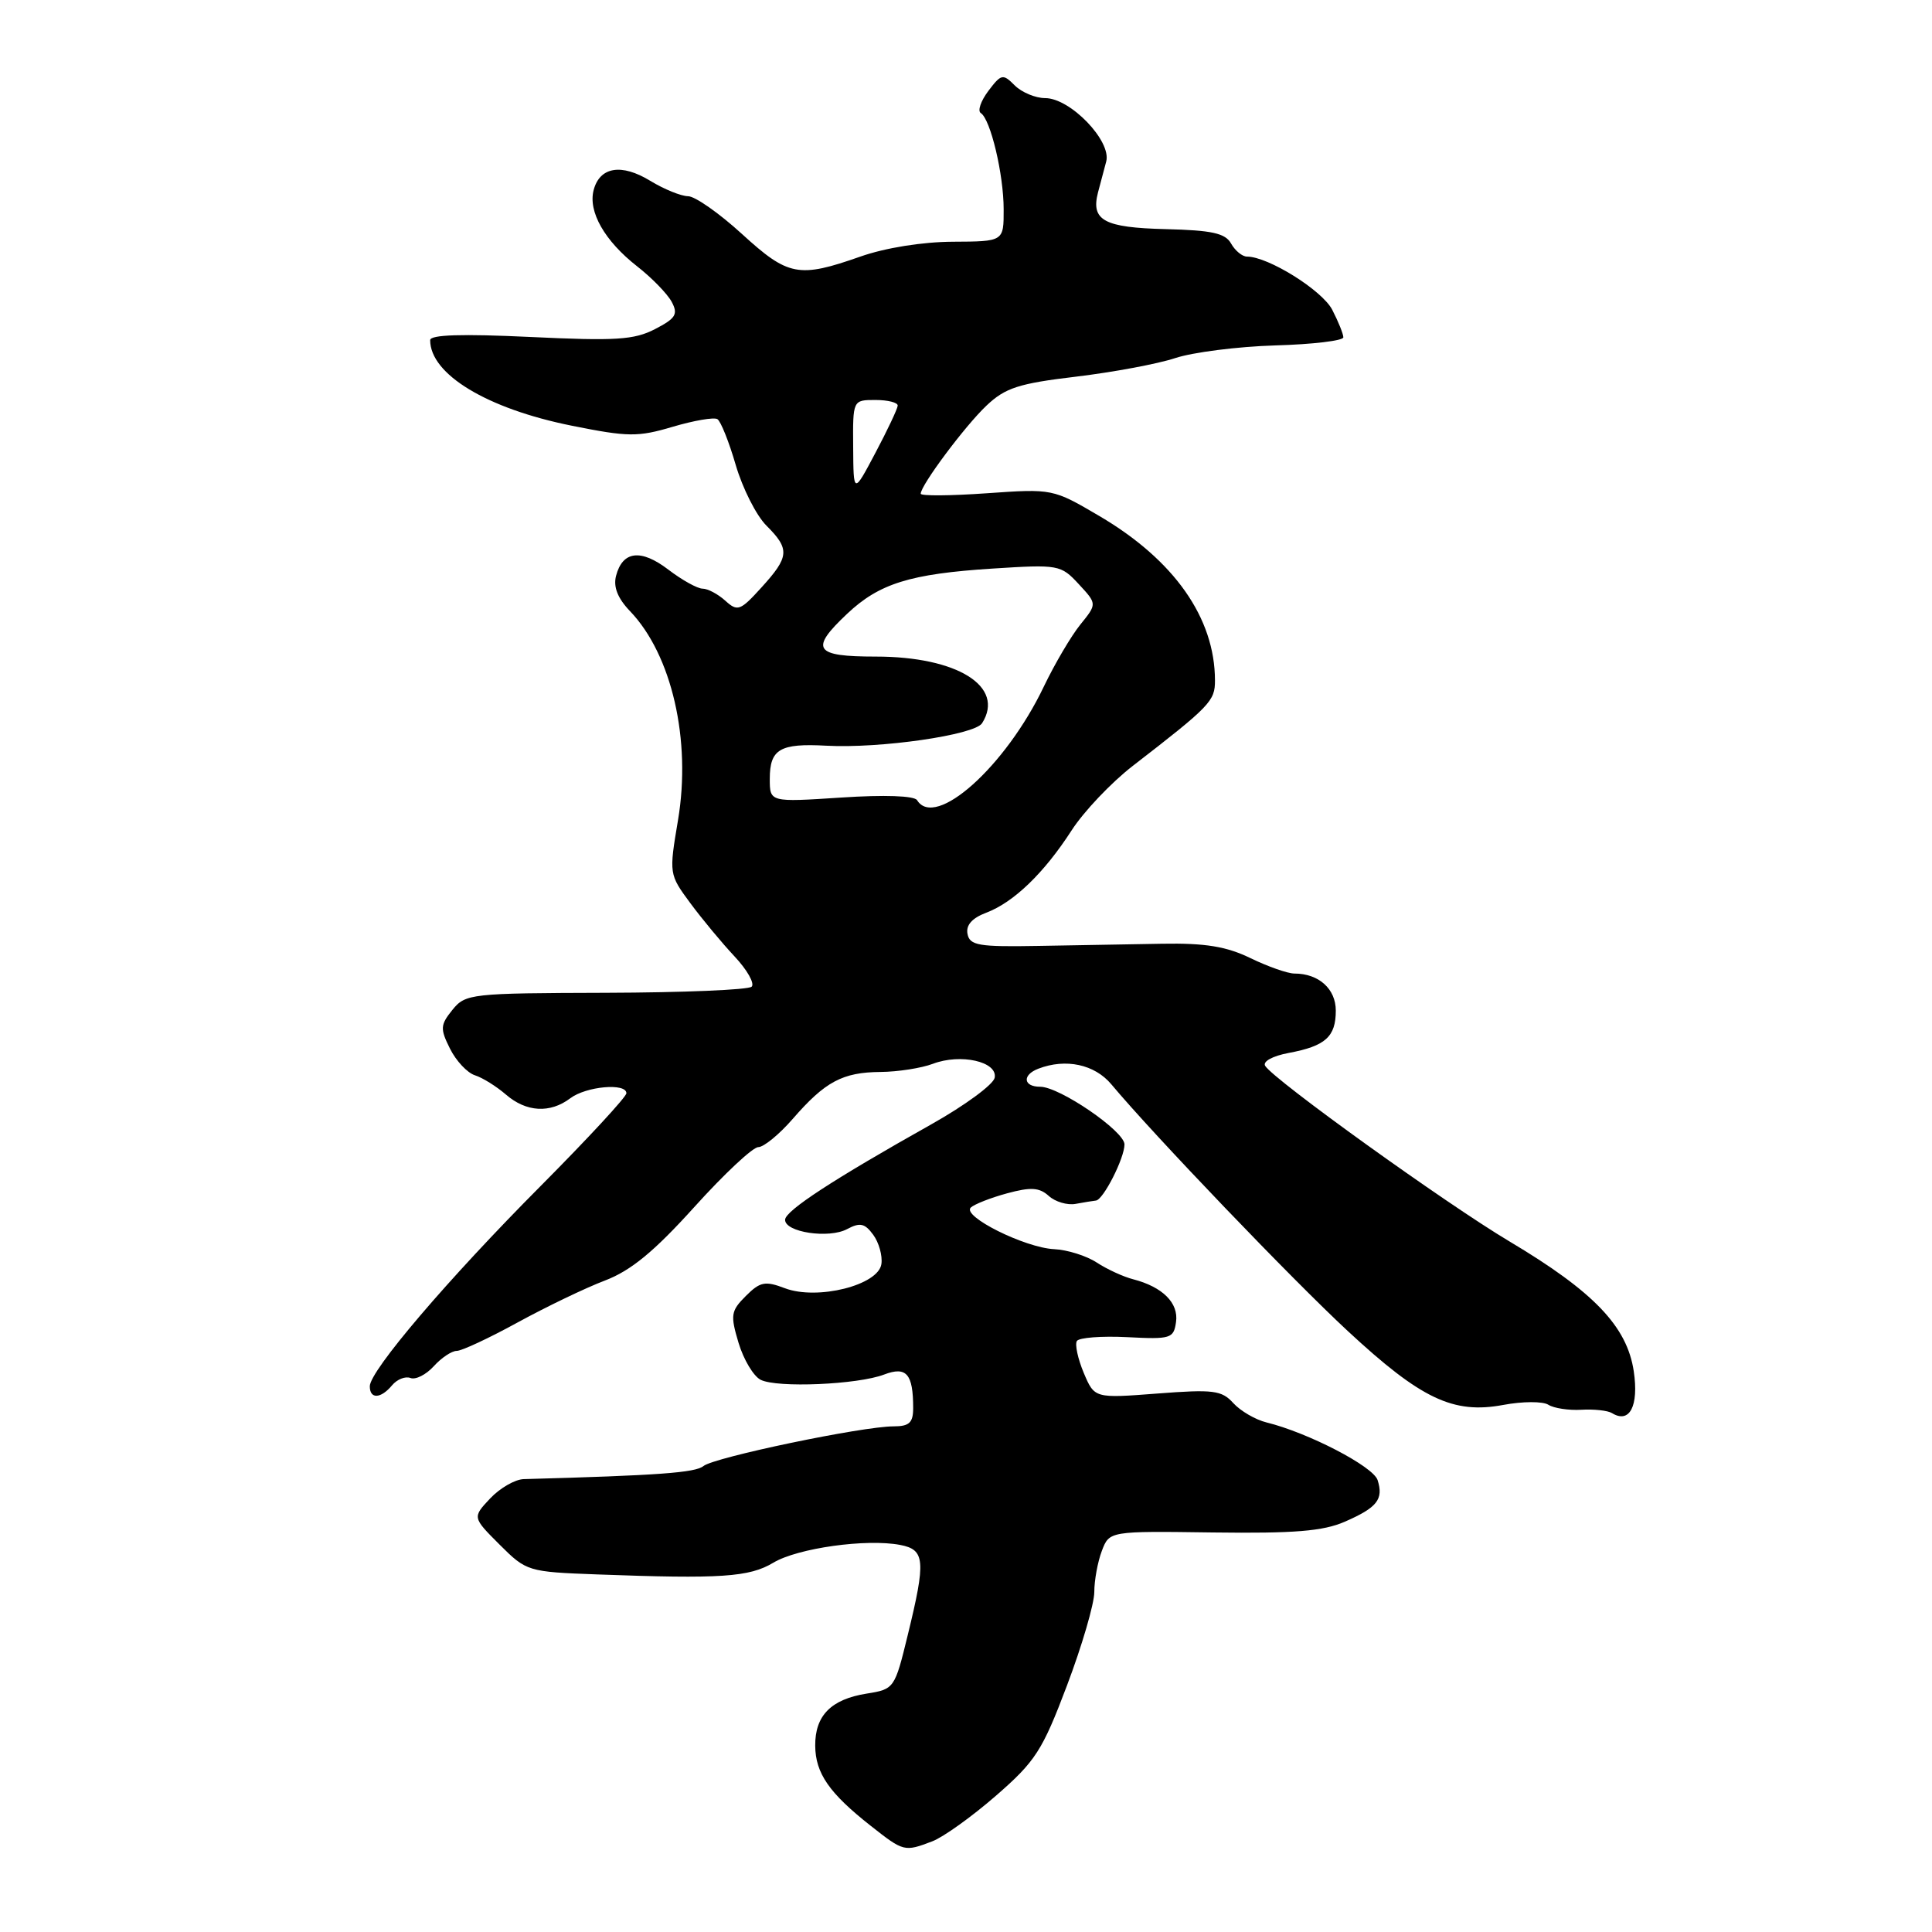 <?xml version="1.0" encoding="UTF-8" standalone="no"?>
<!DOCTYPE svg PUBLIC "-//W3C//DTD SVG 1.1//EN" "http://www.w3.org/Graphics/SVG/1.1/DTD/svg11.dtd" >
<svg xmlns="http://www.w3.org/2000/svg" xmlns:xlink="http://www.w3.org/1999/xlink" version="1.1" viewBox="0 0 256 256">
 <g >
 <path fill="currentColor"
d=" M 123.52 243.99 C 124.98 243.44 128.79 240.71 131.97 237.94 C 137.20 233.39 138.12 231.97 141.38 223.34 C 143.37 218.08 145.00 212.50 145.00 210.95 C 145.00 209.40 145.45 206.95 146.00 205.50 C 147.00 202.87 147.00 202.87 160.75 203.06 C 171.49 203.20 175.31 202.89 178.18 201.64 C 182.49 199.76 183.35 198.67 182.54 196.12 C 181.96 194.31 173.35 189.84 167.82 188.48 C 166.35 188.12 164.37 186.96 163.42 185.92 C 161.89 184.22 160.77 184.08 153.36 184.65 C 145.03 185.29 145.03 185.29 143.60 181.91 C 142.82 180.04 142.41 178.15 142.69 177.69 C 142.97 177.24 145.97 177.01 149.35 177.18 C 155.14 177.48 155.52 177.36 155.83 175.17 C 156.19 172.65 154.05 170.52 150.15 169.51 C 148.85 169.18 146.68 168.18 145.32 167.29 C 143.96 166.40 141.42 165.60 139.67 165.52 C 135.80 165.33 127.43 161.16 128.63 160.01 C 129.11 159.56 131.28 158.71 133.45 158.12 C 136.59 157.27 137.72 157.34 138.97 158.47 C 139.83 159.25 141.43 159.72 142.52 159.52 C 143.61 159.32 144.83 159.12 145.22 159.08 C 146.20 158.97 149.00 153.46 149.00 151.64 C 149.00 149.89 140.40 144.00 137.83 144.00 C 135.58 144.00 135.42 142.44 137.58 141.61 C 141.22 140.21 145.04 141.03 147.26 143.68 C 152.86 150.38 171.26 169.58 178.60 176.38 C 188.29 185.37 192.56 187.40 199.19 186.16 C 201.75 185.68 204.44 185.67 205.17 186.14 C 205.90 186.60 207.87 186.90 209.54 186.80 C 211.21 186.70 213.03 186.90 213.59 187.24 C 215.93 188.69 217.17 186.31 216.48 181.69 C 215.59 175.75 211.18 171.15 200.02 164.50 C 191.56 159.46 168.80 143.10 167.64 141.23 C 167.29 140.65 168.63 139.92 170.76 139.52 C 175.63 138.61 177.00 137.38 177.00 133.91 C 177.00 131.03 174.74 129.00 171.52 129.00 C 170.63 129.00 168.01 128.08 165.70 126.96 C 162.51 125.41 159.70 124.95 154.00 125.05 C 149.88 125.12 142.46 125.25 137.52 125.34 C 129.69 125.48 128.49 125.28 128.20 123.75 C 127.97 122.59 128.80 121.65 130.68 120.94 C 134.33 119.56 138.35 115.68 142.00 110.02 C 143.60 107.54 147.24 103.70 150.08 101.50 C 160.39 93.53 161.00 92.89 160.99 90.16 C 160.98 81.88 155.58 74.20 145.68 68.38 C 139.52 64.76 139.47 64.75 130.75 65.36 C 125.94 65.70 122.00 65.73 122.00 65.42 C 122.00 64.30 127.87 56.43 130.72 53.74 C 133.20 51.39 134.99 50.81 142.57 49.91 C 147.48 49.32 153.40 48.22 155.72 47.45 C 158.04 46.68 164.00 45.92 168.97 45.77 C 173.94 45.63 178.00 45.14 178.00 44.70 C 178.00 44.26 177.34 42.62 176.53 41.05 C 175.19 38.46 168.04 34.00 165.23 34.00 C 164.61 34.00 163.66 33.22 163.13 32.28 C 162.37 30.90 160.59 30.51 154.45 30.36 C 146.29 30.16 144.53 29.21 145.49 25.50 C 145.78 24.40 146.27 22.55 146.58 21.40 C 147.30 18.69 141.83 13.00 138.49 13.00 C 137.20 13.00 135.39 12.24 134.46 11.32 C 132.89 9.74 132.67 9.79 130.96 12.05 C 129.96 13.38 129.51 14.70 129.96 14.98 C 131.25 15.80 132.99 23.09 132.99 27.75 C 133.00 32.00 133.00 32.00 126.25 32.03 C 122.22 32.05 117.29 32.84 114.00 34.00 C 105.83 36.87 104.45 36.61 98.31 31.00 C 95.30 28.25 92.09 26.00 91.17 26.00 C 90.25 25.99 88.00 25.08 86.16 23.96 C 82.35 21.63 79.47 22.10 78.66 25.19 C 77.91 28.05 80.12 31.92 84.41 35.28 C 86.36 36.80 88.42 38.92 89.00 39.99 C 89.88 41.64 89.55 42.18 86.79 43.61 C 84.02 45.04 81.58 45.19 70.27 44.65 C 61.20 44.22 57.00 44.35 57.00 45.07 C 57.00 49.60 64.55 54.16 75.77 56.41 C 83.24 57.91 84.52 57.92 89.14 56.55 C 91.95 55.72 94.61 55.26 95.06 55.54 C 95.50 55.81 96.60 58.55 97.49 61.62 C 98.39 64.69 100.21 68.31 101.56 69.65 C 104.68 72.77 104.60 73.77 100.90 77.84 C 98.09 80.94 97.73 81.07 96.10 79.59 C 95.13 78.72 93.79 78.00 93.10 78.00 C 92.42 78.00 90.38 76.87 88.56 75.48 C 84.92 72.70 82.50 72.99 81.63 76.30 C 81.25 77.76 81.84 79.27 83.48 80.98 C 89.02 86.76 91.62 98.08 89.84 108.67 C 88.64 115.80 88.65 115.85 91.47 119.67 C 93.03 121.78 95.67 124.96 97.34 126.74 C 99.00 128.51 100.02 130.31 99.60 130.74 C 99.18 131.16 90.49 131.52 80.29 131.55 C 62.39 131.60 61.68 131.67 59.95 133.81 C 58.34 135.81 58.30 136.30 59.63 138.96 C 60.43 140.57 61.92 142.16 62.93 142.48 C 63.94 142.80 65.78 143.95 67.03 145.03 C 69.73 147.37 72.88 147.55 75.56 145.53 C 77.66 143.94 83.00 143.46 83.00 144.86 C 83.00 145.34 77.90 150.85 71.68 157.11 C 59.32 169.53 49.00 181.64 49.00 183.69 C 49.00 185.42 50.46 185.35 51.95 183.56 C 52.61 182.77 53.70 182.33 54.39 182.59 C 55.07 182.86 56.46 182.15 57.47 181.04 C 58.48 179.92 59.85 179.00 60.52 179.00 C 61.18 179.00 64.82 177.30 68.61 175.22 C 72.40 173.15 77.59 170.65 80.15 169.68 C 83.59 168.37 86.65 165.86 91.98 159.96 C 95.93 155.58 99.75 152.00 100.48 152.00 C 101.20 152.00 103.26 150.31 105.05 148.25 C 109.34 143.31 111.65 142.08 116.68 142.04 C 118.99 142.02 122.10 141.53 123.61 140.96 C 127.29 139.56 132.21 140.67 131.80 142.81 C 131.62 143.71 127.85 146.48 123.42 148.97 C 110.44 156.26 104.06 160.42 104.03 161.62 C 103.99 163.28 109.83 164.16 112.25 162.86 C 113.96 161.95 114.59 162.09 115.71 163.62 C 116.46 164.64 116.95 166.39 116.79 167.49 C 116.39 170.30 108.31 172.32 104.01 170.70 C 101.38 169.70 100.72 169.83 98.82 171.73 C 96.84 173.71 96.76 174.25 97.86 177.93 C 98.53 180.15 99.84 182.35 100.79 182.83 C 102.97 183.93 113.67 183.47 117.16 182.13 C 120.11 181.01 121.00 182.04 121.00 186.58 C 121.00 188.52 120.48 189.00 118.40 189.00 C 114.27 189.00 94.63 193.10 93.21 194.26 C 92.13 195.14 87.28 195.50 69.40 195.99 C 68.25 196.02 66.24 197.18 64.95 198.55 C 62.59 201.06 62.59 201.06 66.20 204.67 C 69.76 208.22 69.94 208.28 79.15 208.62 C 95.53 209.23 99.29 208.98 102.48 207.06 C 105.71 205.13 114.79 203.86 119.27 204.71 C 122.58 205.34 122.70 206.76 120.28 216.66 C 118.56 223.73 118.49 223.83 114.84 224.41 C 110.12 225.16 107.99 227.32 108.02 231.32 C 108.05 234.97 109.88 237.61 115.39 241.94 C 119.74 245.37 119.84 245.39 123.52 243.99 Z  M 121.52 106.03 C 121.15 105.44 117.20 105.30 111.46 105.68 C 102.00 106.30 102.00 106.30 102.00 103.21 C 102.00 99.26 103.34 98.47 109.50 98.81 C 116.64 99.20 129.14 97.39 130.13 95.83 C 133.21 90.97 126.87 87.00 116.04 87.00 C 107.89 87.00 107.25 86.04 112.25 81.33 C 116.51 77.31 120.60 76.04 131.50 75.34 C 140.27 74.78 140.56 74.83 142.94 77.40 C 145.37 80.02 145.37 80.02 143.15 82.76 C 141.93 84.27 139.75 87.97 138.30 91.00 C 133.24 101.58 123.92 109.92 121.52 106.03 Z  M 113.05 59.25 C 113.00 53.00 113.00 53.00 116.00 53.00 C 117.65 53.00 118.98 53.34 118.95 53.75 C 118.93 54.16 117.60 56.98 116.00 60.00 C 113.09 65.50 113.09 65.50 113.05 59.25 Z "/>
</g>
</svg>